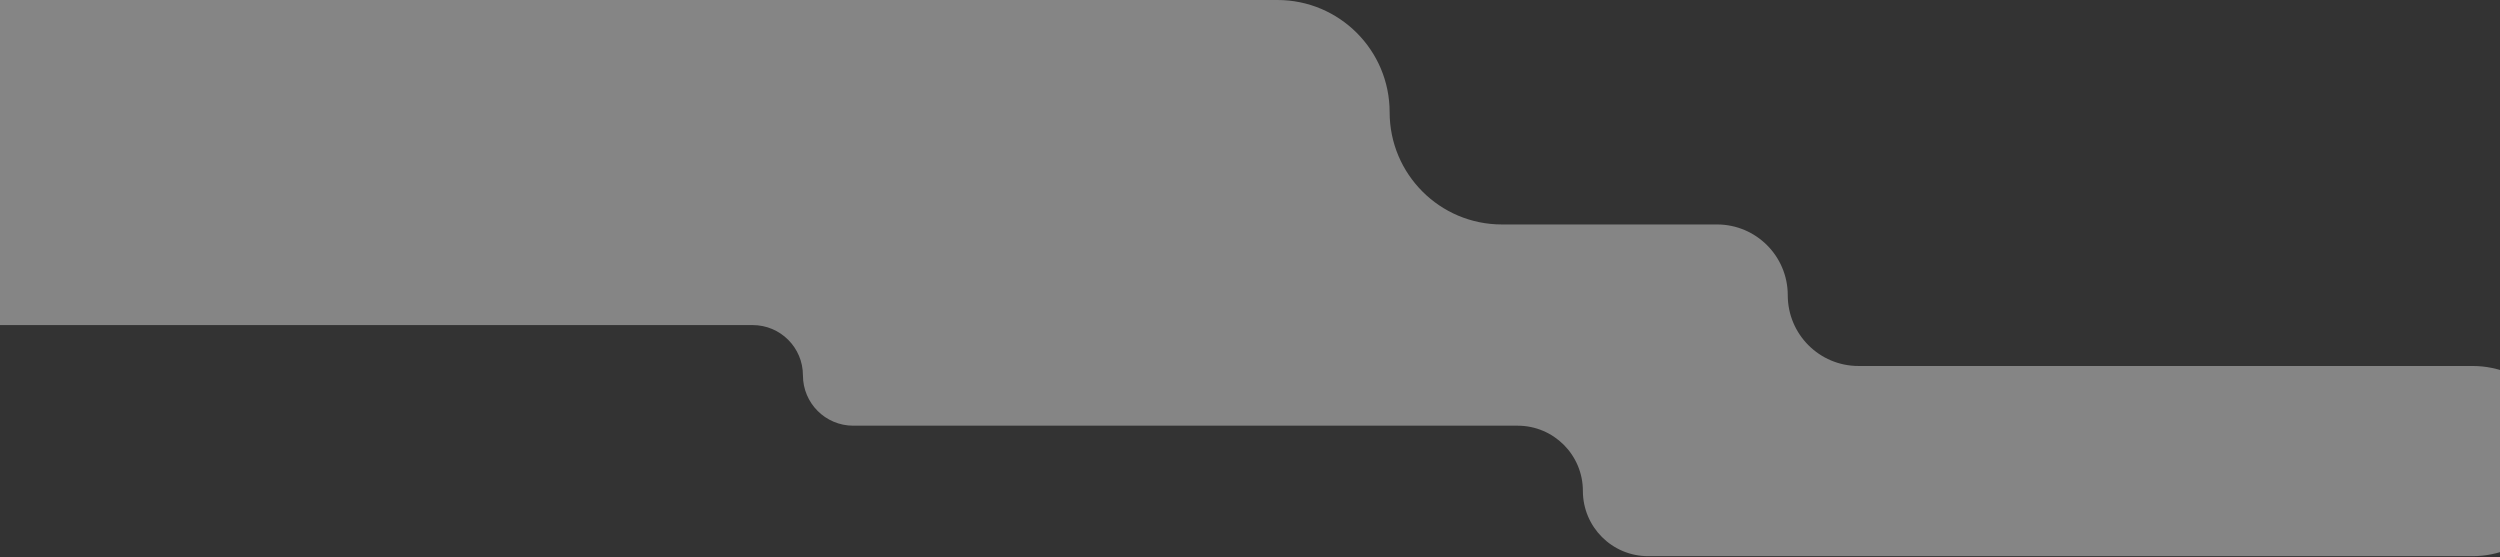 <svg width="960" height="214" viewBox="0 0 960 214" fill="none" xmlns="http://www.w3.org/2000/svg">
<rect x="0" y="0" width="960" height="214" fill="#333333" stroke="none"/>
<path opacity="0.4" fill-rule="evenodd" clip-rule="evenodd" d="M-77 62.414C-77 27.944 -49.056 0 -14.586 0H490.526C514.327 0 533.621 19.294 533.621 43.096C533.621 66.896 552.916 86.191 576.717 86.191H659.327C674.334 86.191 686.5 98.357 686.5 113.365C686.5 128.372 698.666 140.538 713.674 140.538H949.485C969.651 140.538 986 156.886 986 177.052C986 197.219 969.651 213.567 949.485 213.567H632.876C619.041 213.567 607.826 202.351 607.826 188.516C607.826 174.681 596.61 163.466 582.775 163.466H327.645C316.975 163.466 308.326 154.816 308.326 144.147C308.326 133.478 299.677 124.828 289.008 124.828H-14.586C-49.056 124.828 -77 96.885 -77 62.414Z" fill="white"/>
</svg>
